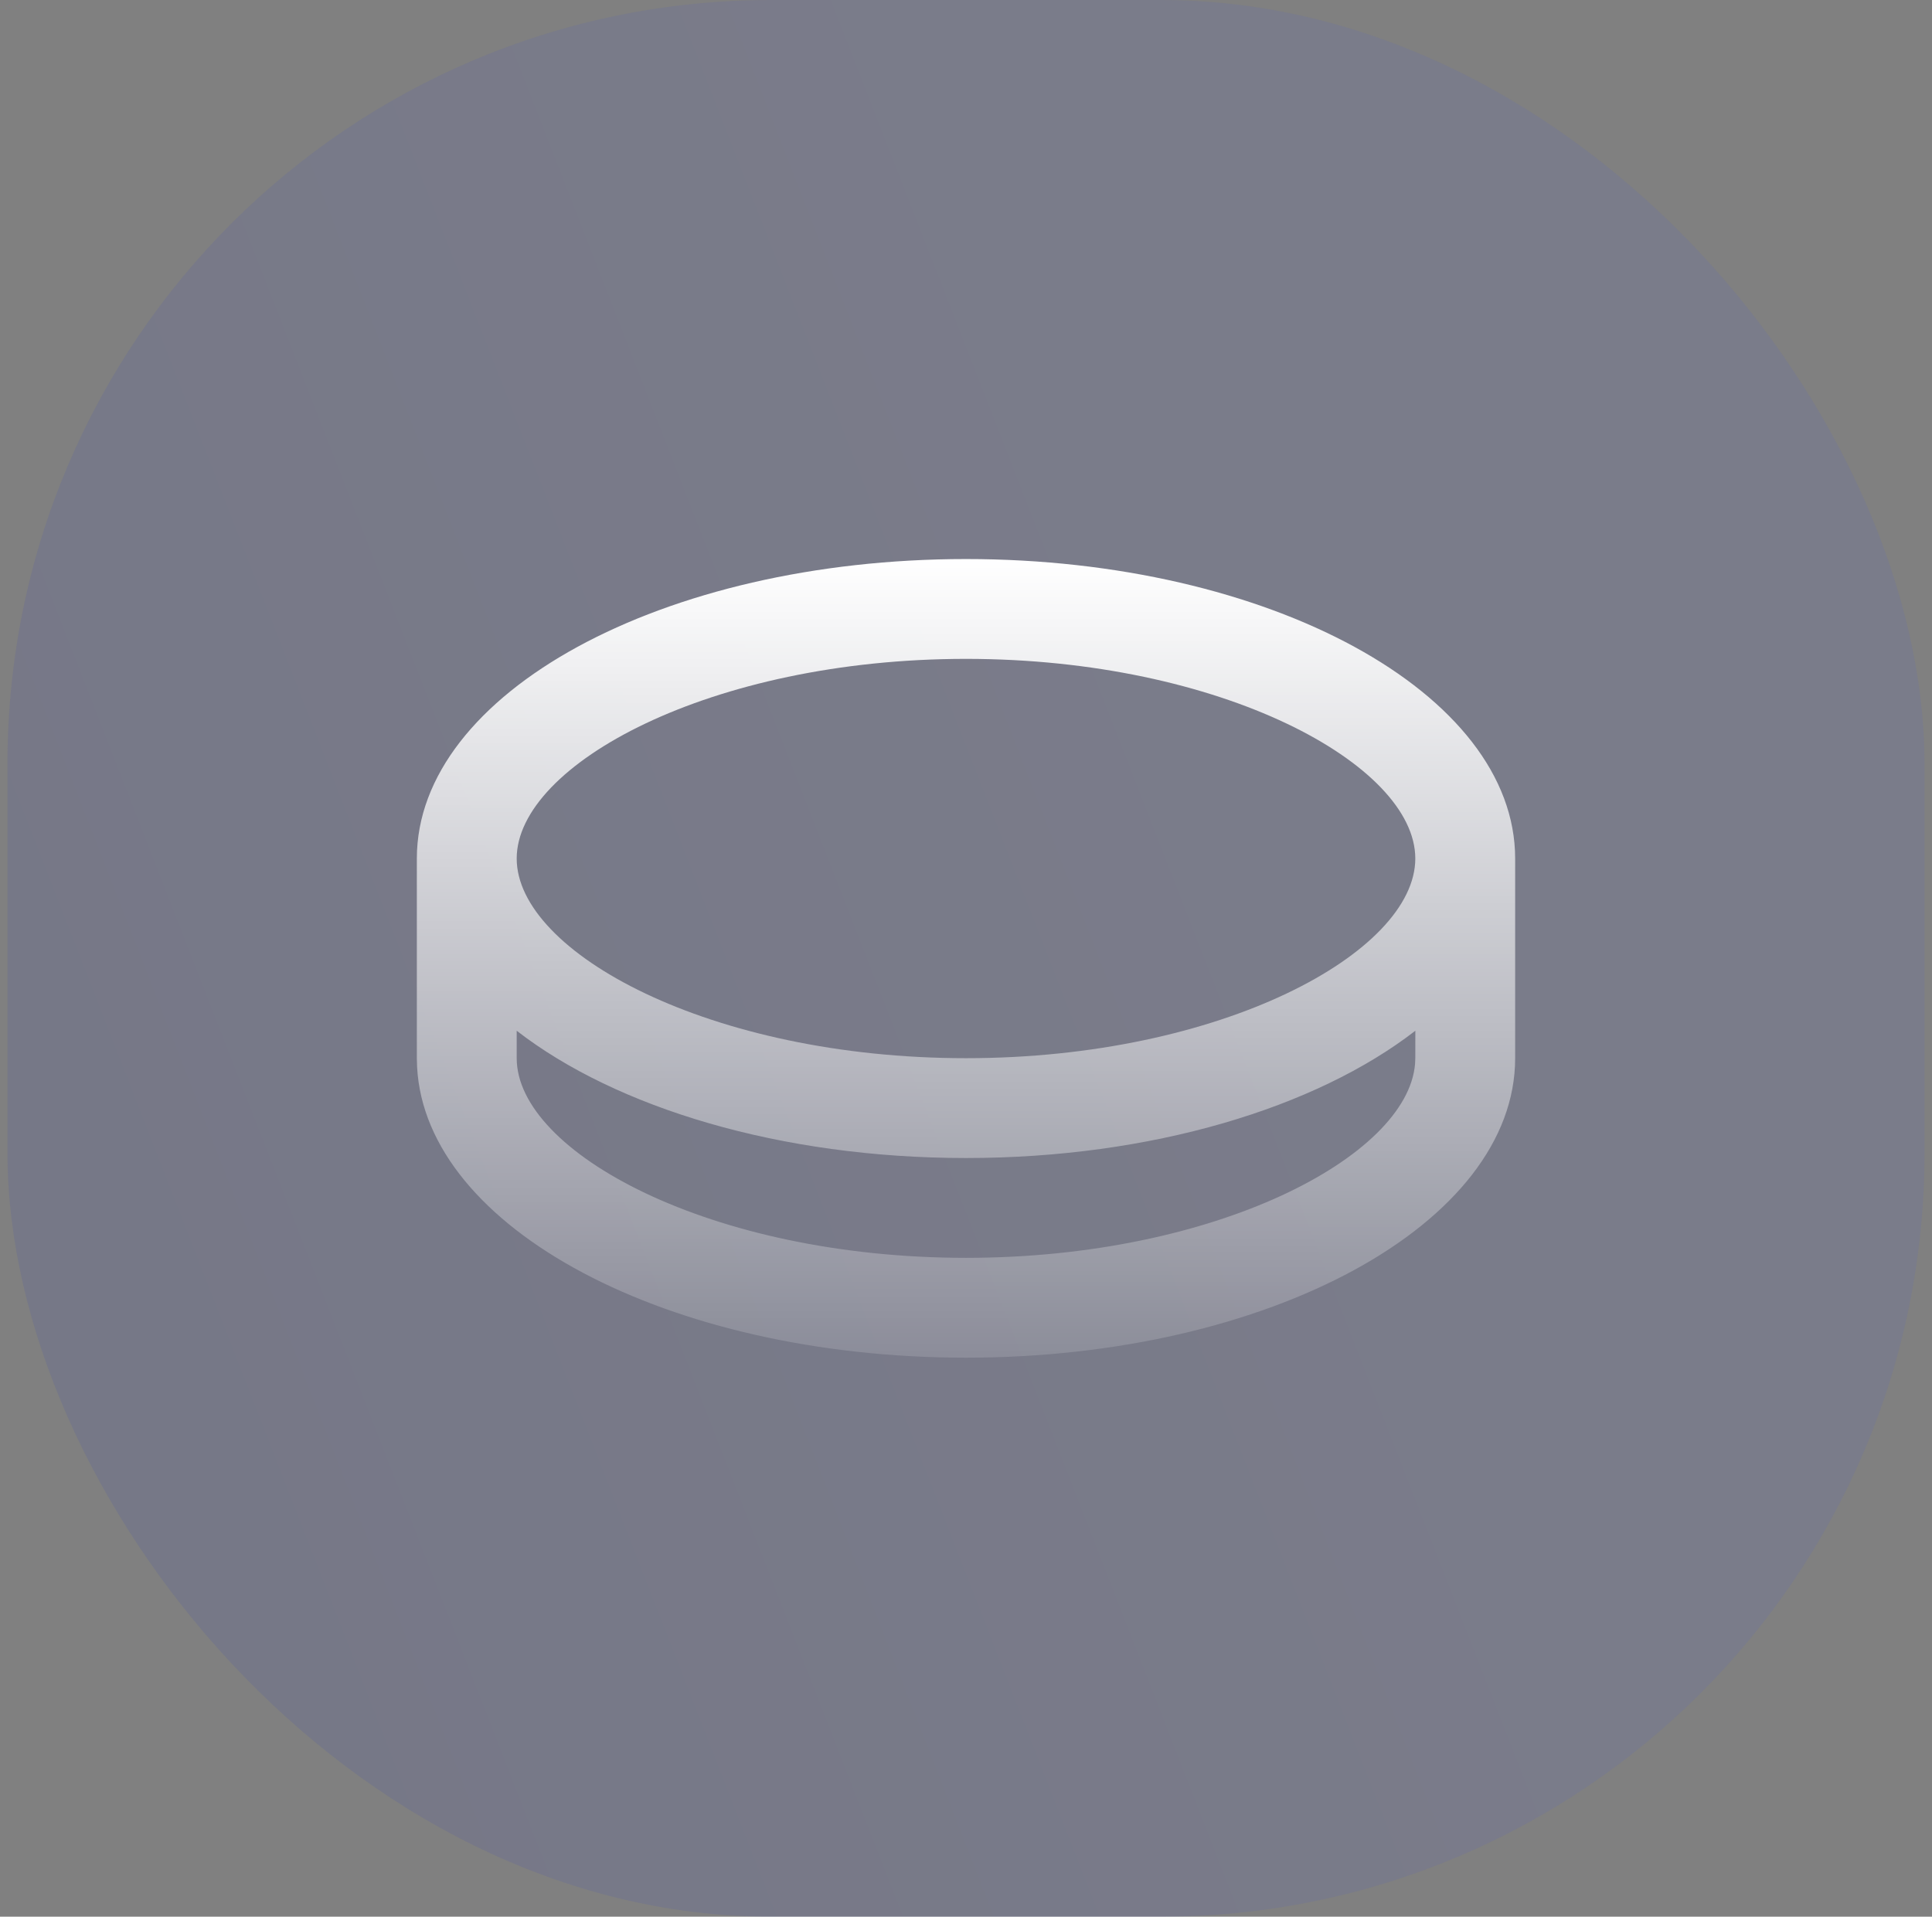 <svg width="129" height="128" viewBox="0 0 129 128" fill="none" xmlns="http://www.w3.org/2000/svg">
<rect x="0" y="0" width="129" height="128" fill="#808080" stroke="none"/>
<rect x="0.5" width="128" height="128" rx="51" fill="url(#paint0_linear_1024_2347)" fill-opacity="0.1"/>
<path d="M64.5 37.334C84.75 37.334 101.167 46.287 101.167 57.334V70.667C101.167 81.713 84.75 90.667 64.5 90.667C44.61 90.667 28.42 82.03 27.85 71.257L27.833 70.667V57.334C27.833 46.287 44.25 37.334 64.5 37.334ZM64.5 77.334C52.1 77.334 41.133 73.977 34.5 68.834V70.667C34.5 76.94 47.443 84 64.5 84C81.2 84 93.96 77.234 94.483 71.06L94.5 70.667L94.503 68.834C87.87 73.974 76.903 77.334 64.5 77.334ZM64.5 44C47.443 44 34.5 51.06 34.5 57.334C34.5 63.607 47.443 70.667 64.5 70.667C81.557 70.667 94.5 63.607 94.5 57.334C94.5 51.06 81.557 44 64.5 44Z" fill="url(#paint1_linear_1024_2347)" style="mix-blend-mode:lighten"/>
<defs>
<linearGradient id="paint0_linear_1024_2347" x1="64.5" y1="0" x2="-21.567" y2="33.542" gradientUnits="userSpaceOnUse">
<stop stop-color="#4A59E6"/>
<stop offset="1" stop-color="#1C2DC7"/>
</linearGradient>
<linearGradient id="paint1_linear_1024_2347" x1="64.5" y1="37.334" x2="64.5" y2="90.667" gradientUnits="userSpaceOnUse">
<stop stop-color="white"/>
<stop offset="1" stop-color="white" stop-opacity="0.14"/>
</linearGradient>
</defs>
</svg>
